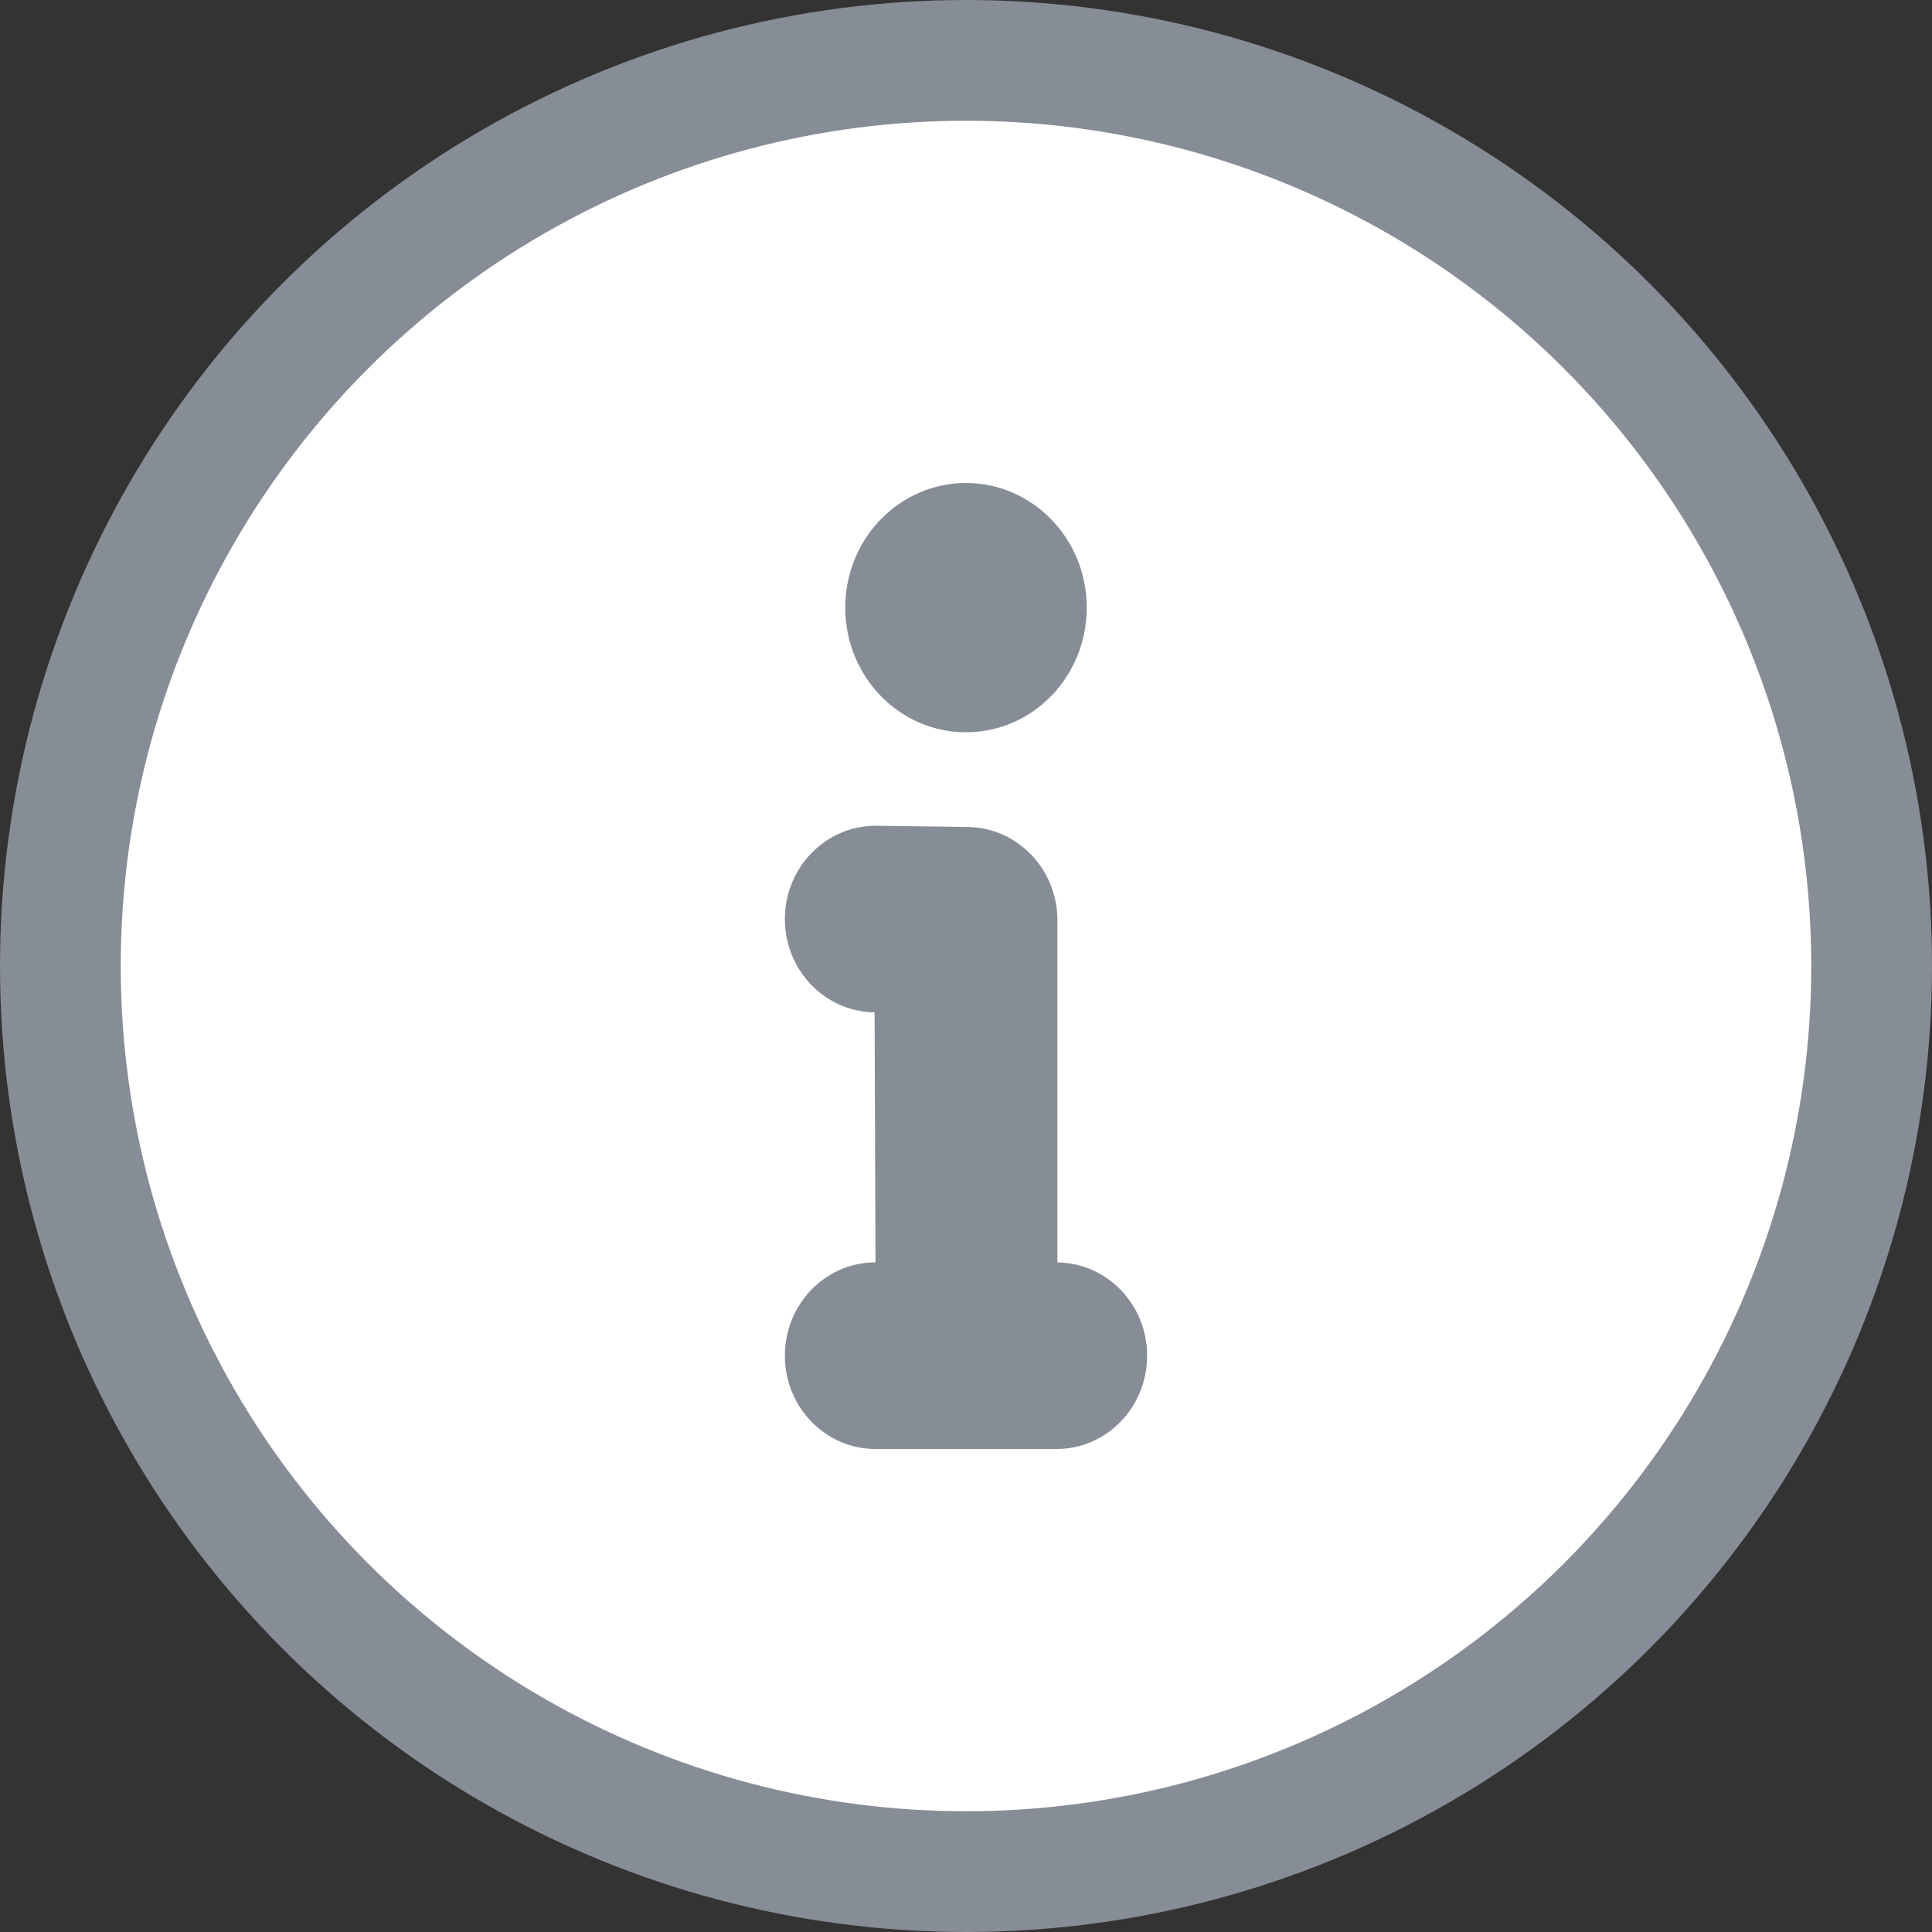 <svg width="32" height="32" viewBox="0 0 32 32" xmlns="http://www.w3.org/2000/svg">
    <rect x="0" y="0" width="32" height="32" fill="#333333" stroke="none"/>
    <g fill-rule="nonzero" fill="none">
        <circle cx="16" cy="16" r="15" fill="#FFF" stroke="#878D96" stroke-width="2"/>
        <path d="M16 12.129c1.105 0 2-.924 2-2.064C18 8.925 17.105 8 16 8s-2 .924-2 2.065c0 1.14.895 2.064 2 2.064zm1.514 8.781v-5.668c0-.846-.662-1.534-1.486-1.545l-1.505-.02h-.019c-.822 0-1.494.68-1.504 1.527-.01.853.655 1.553 1.486 1.564l.015 4.141H14.5c-.829 0-1.5.692-1.5 1.545 0 .854.671 1.546 1.5 1.546h3c.829 0 1.5-.692 1.5-1.546 0-.848-.664-1.536-1.486-1.544z" fill="#878D96"/>
    </g>
</svg>

